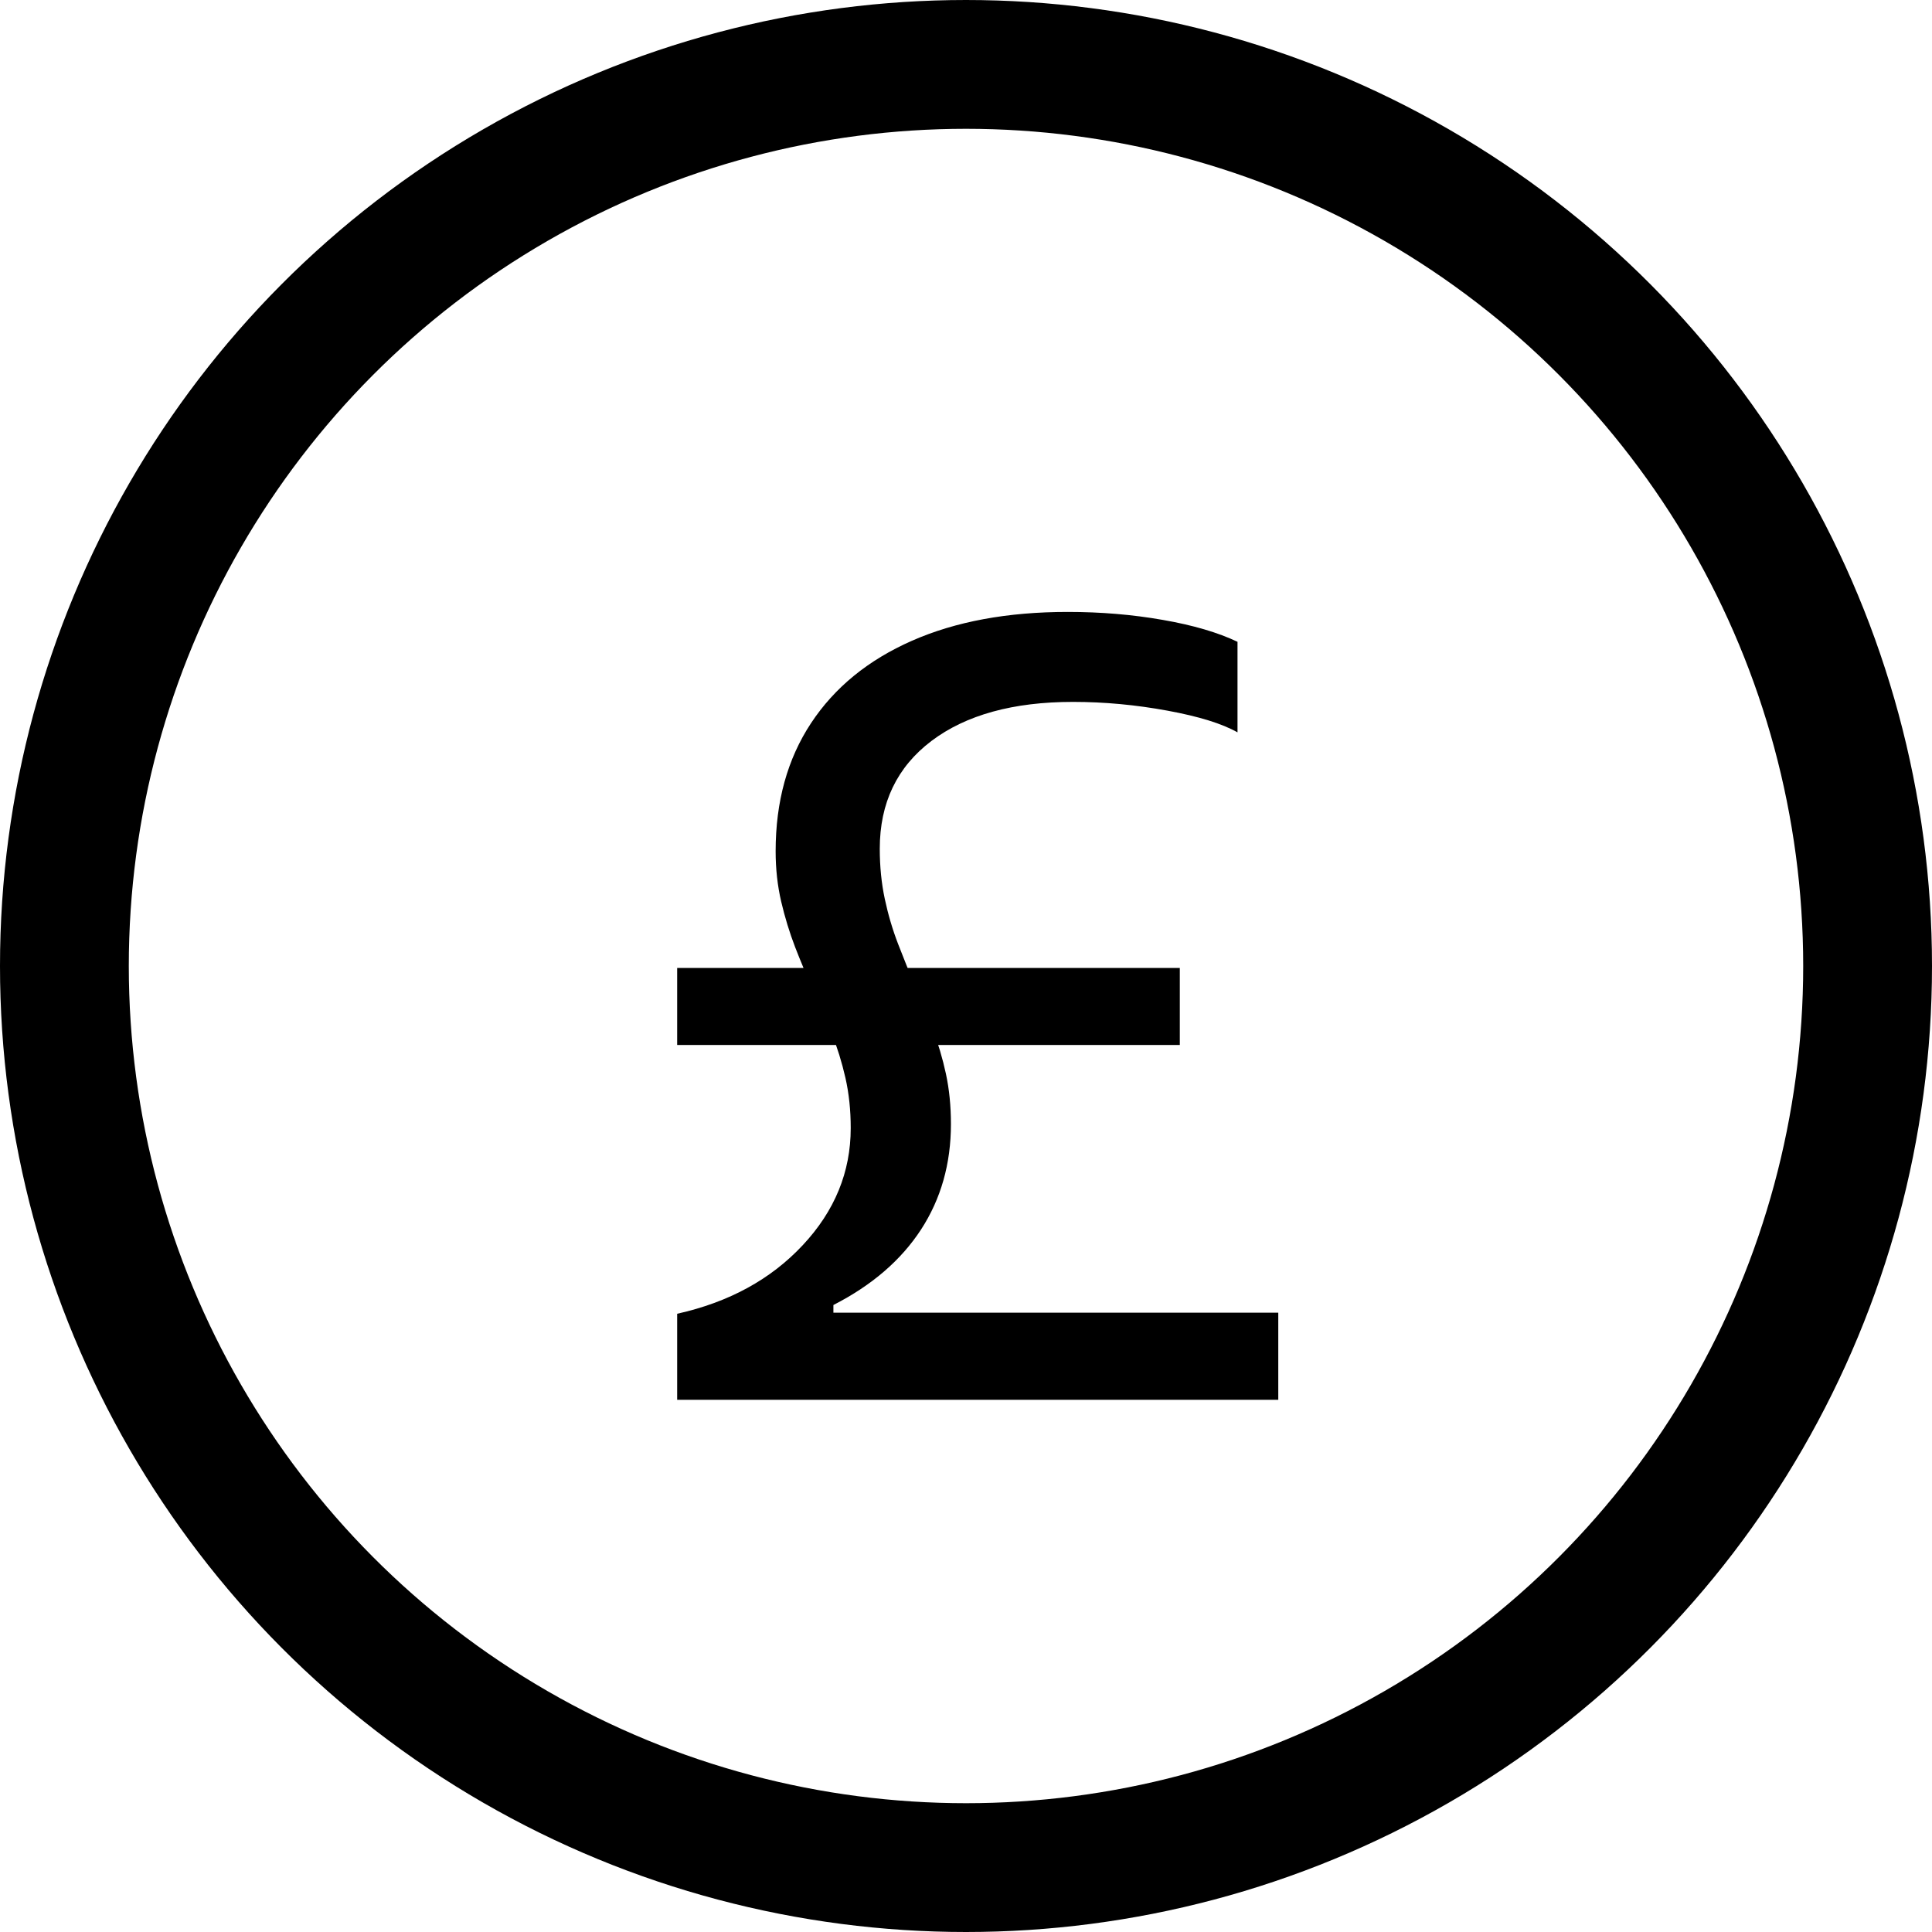<?xml version="1.0" encoding="UTF-8"?>
<svg width="30px" height="30px" viewBox="0 0 30 30" version="1.1" xmlns="http://www.w3.org/2000/svg" xmlns:xlink="http://www.w3.org/1999/xlink">
    <title>Group Copy</title>
    <g id="symbols" stroke="none" stroke-width="1" fill="none" fill-rule="evenodd">
        <g id="vacancy" transform="translate(-93, -181)">
            <g id="Group-Copy" transform="translate(93, 181)">
                <circle id="Oval" stroke="#000000" stroke-width="2" cx="15" cy="15" r="14"></circle>
                <g id="£" transform="translate(10.515, 9.502)" fill="#000000" fill-rule="nonzero">
                    <path d="M0,12.234 L9.334,12.234 L9.334,10.881 L2.426,10.881 L2.426,10.762 C3.023,10.457 3.477,10.066 3.787,9.59 C4.096,9.114 4.251,8.569 4.251,7.953 C4.251,7.672 4.225,7.411 4.173,7.171 C4.121,6.93 4.052,6.699 3.966,6.476 C3.88,6.253 3.79,6.033 3.698,5.817 C3.606,5.6 3.517,5.38 3.431,5.157 C3.345,4.934 3.276,4.701 3.224,4.457 C3.172,4.213 3.146,3.953 3.146,3.677 C3.146,2.965 3.414,2.408 3.949,2.003 C4.485,1.599 5.218,1.397 6.147,1.397 C6.635,1.397 7.124,1.443 7.613,1.533 C8.103,1.623 8.465,1.736 8.701,1.87 L8.701,0.464 C8.4,0.32 8.013,0.206 7.542,0.124 C7.07,0.041 6.578,0 6.065,0 C5.13,0 4.324,0.149 3.645,0.448 C2.966,0.747 2.444,1.173 2.078,1.728 C1.712,2.283 1.529,2.945 1.529,3.716 C1.529,3.99 1.558,4.251 1.615,4.497 C1.673,4.744 1.745,4.979 1.831,5.203 C1.918,5.428 2.011,5.65 2.112,5.872 C2.213,6.093 2.308,6.315 2.397,6.538 C2.486,6.762 2.558,6.994 2.613,7.236 C2.668,7.478 2.695,7.738 2.695,8.015 C2.695,8.696 2.447,9.302 1.95,9.833 C1.454,10.364 0.804,10.719 0,10.898 L0,12.234 Z M0,6.724 L7.805,6.724 L7.805,5.528 L0,5.528 L0,6.724 Z" id="Shape"></path>
                </g>
            </g>
        </g>
    </g>
</svg>